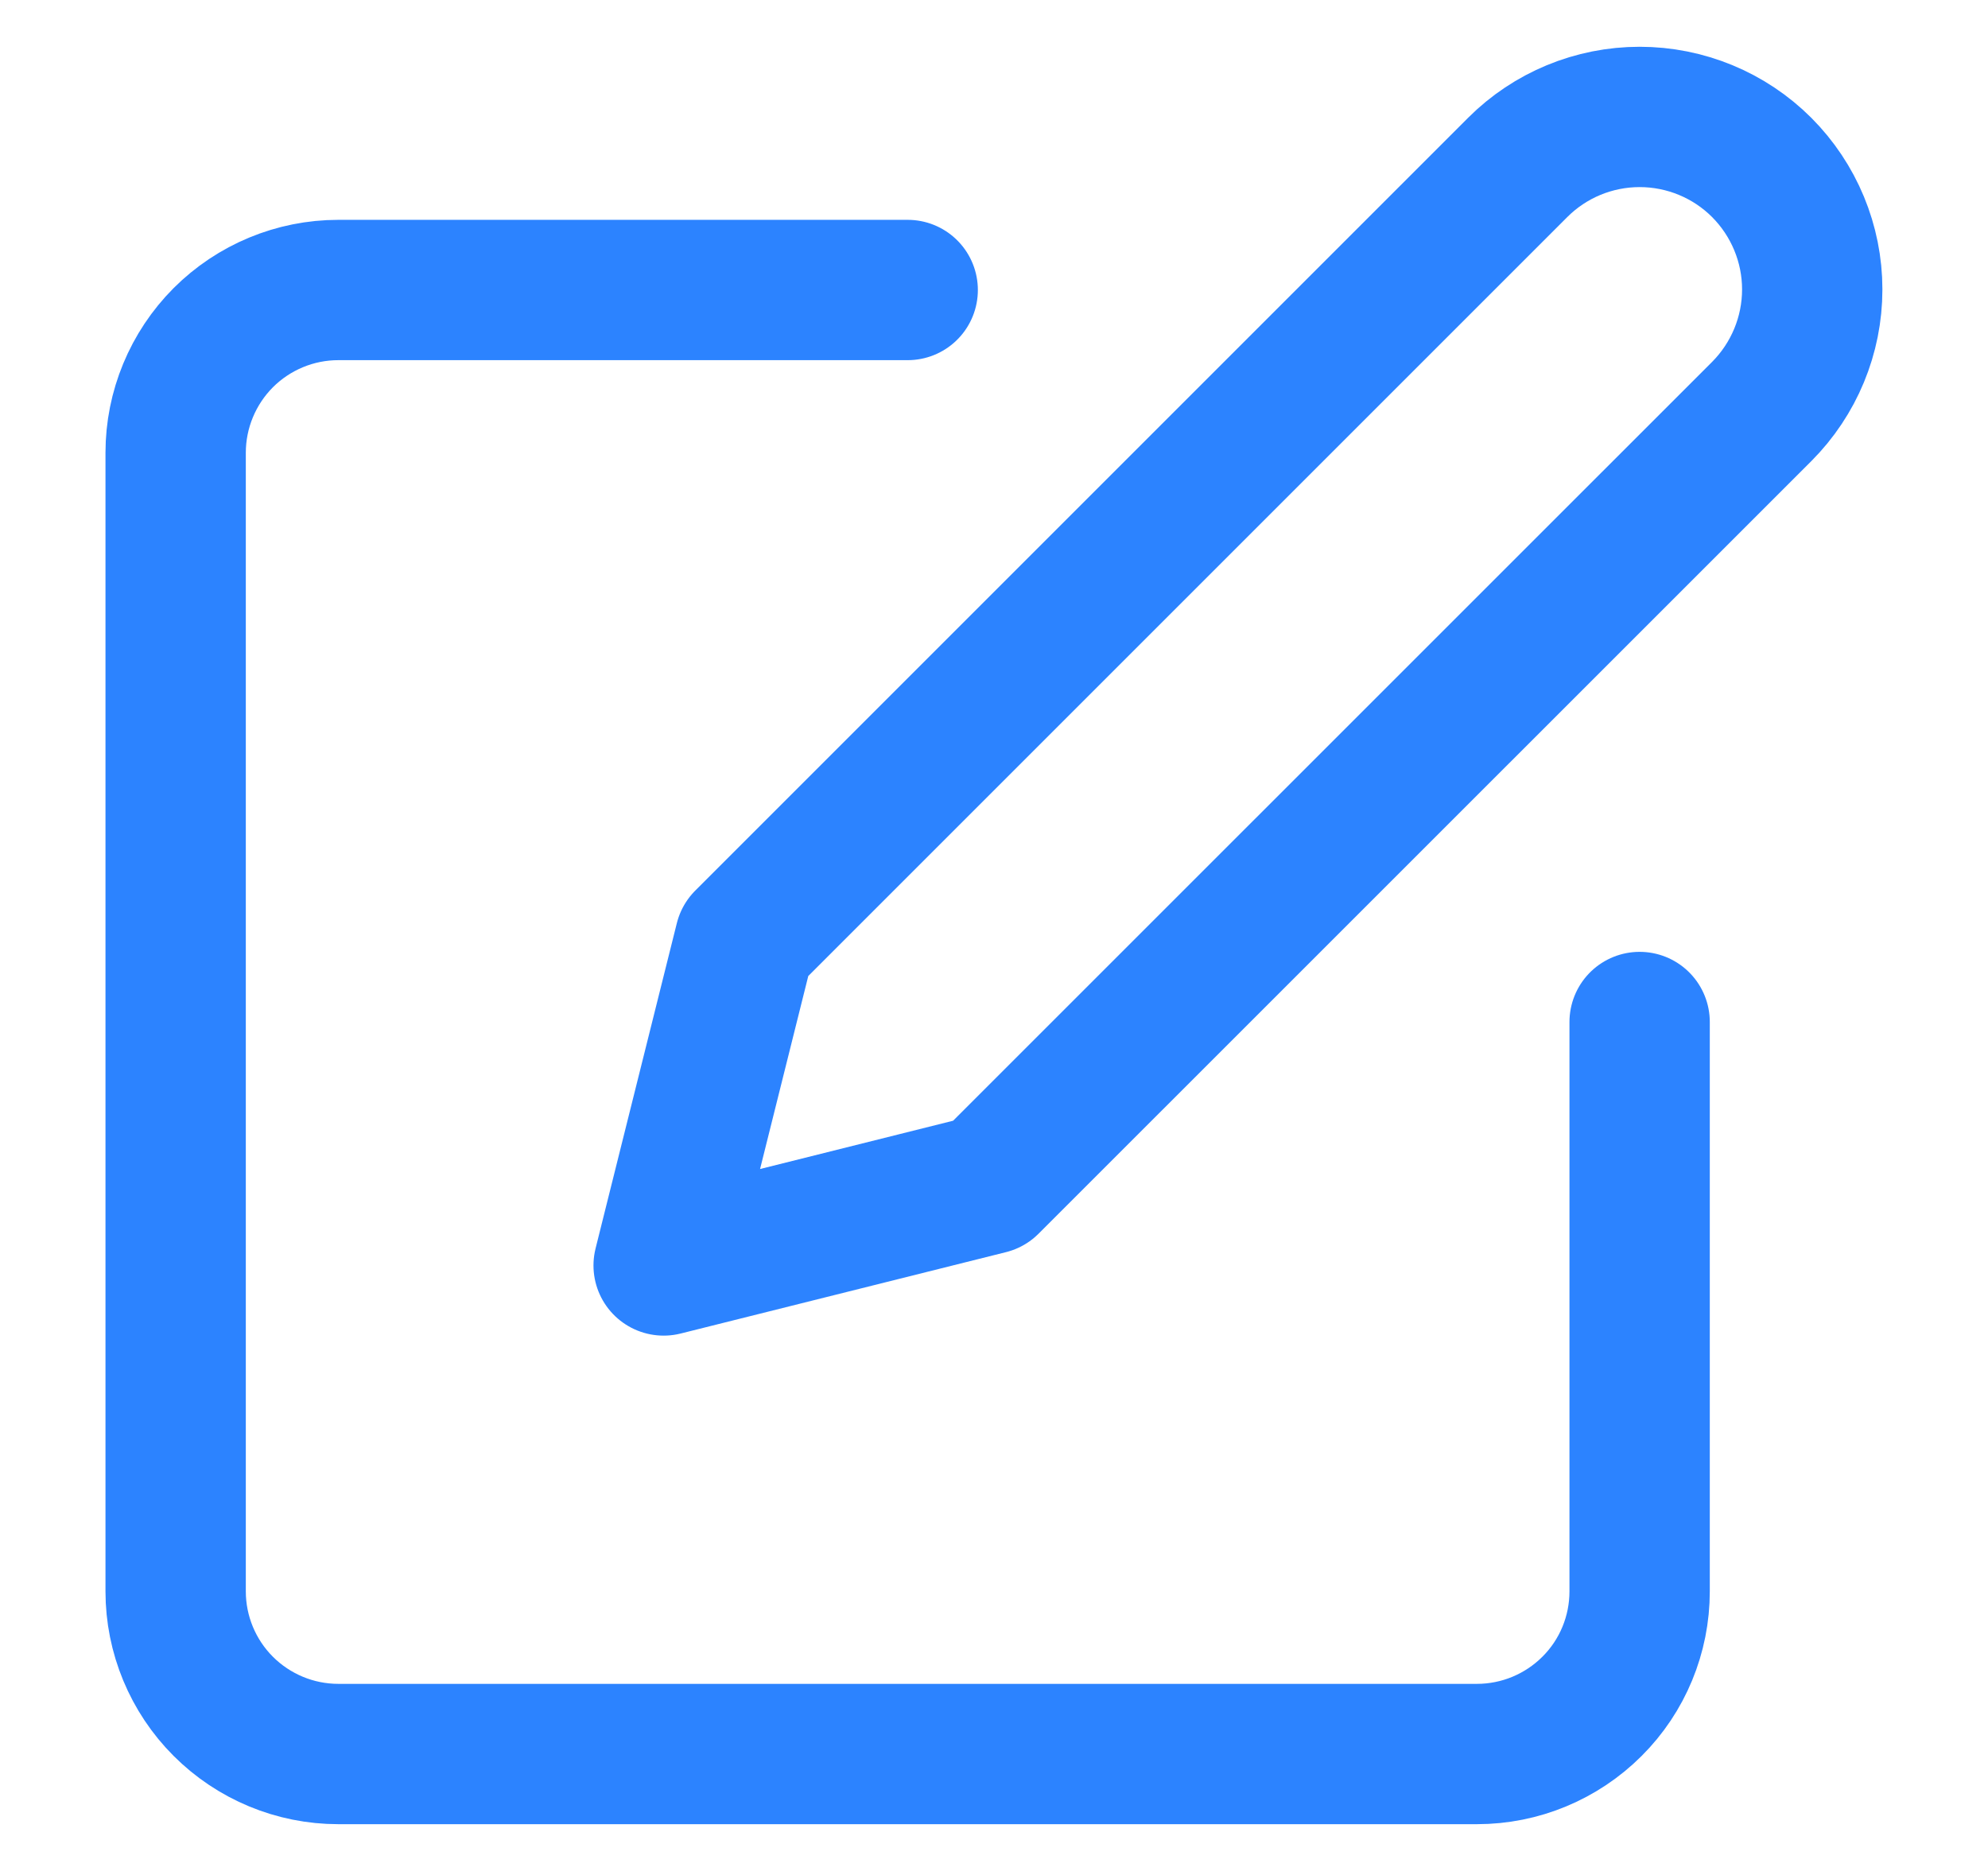 <svg width="17" height="16" viewBox="0 0 17 16" fill="none" xmlns="http://www.w3.org/2000/svg">
<path d="M7.762 2.48H2.893C2.524 2.48 2.17 2.627 1.909 2.888C1.649 3.149 1.502 3.503 1.502 3.872V13.609C1.502 13.978 1.649 14.332 1.909 14.592C2.17 14.853 2.524 15 2.893 15H12.63C12.999 15 13.353 14.853 13.614 14.592C13.875 14.332 14.021 13.978 14.021 13.609V8.74" stroke="#2C83FF" stroke-width="1.2" stroke-linecap="round" stroke-linejoin="round"/>
<path d="M12.978 1.432C13.255 1.155 13.63 1 14.021 1C14.412 1 14.788 1.155 15.065 1.432C15.341 1.709 15.497 2.084 15.497 2.475C15.497 2.867 15.341 3.242 15.065 3.519L8.457 10.126L5.675 10.822L6.37 8.04L12.978 1.432Z" stroke="#2C83FF" stroke-width="1.2" stroke-linecap="round" stroke-linejoin="round"/>
</svg>
